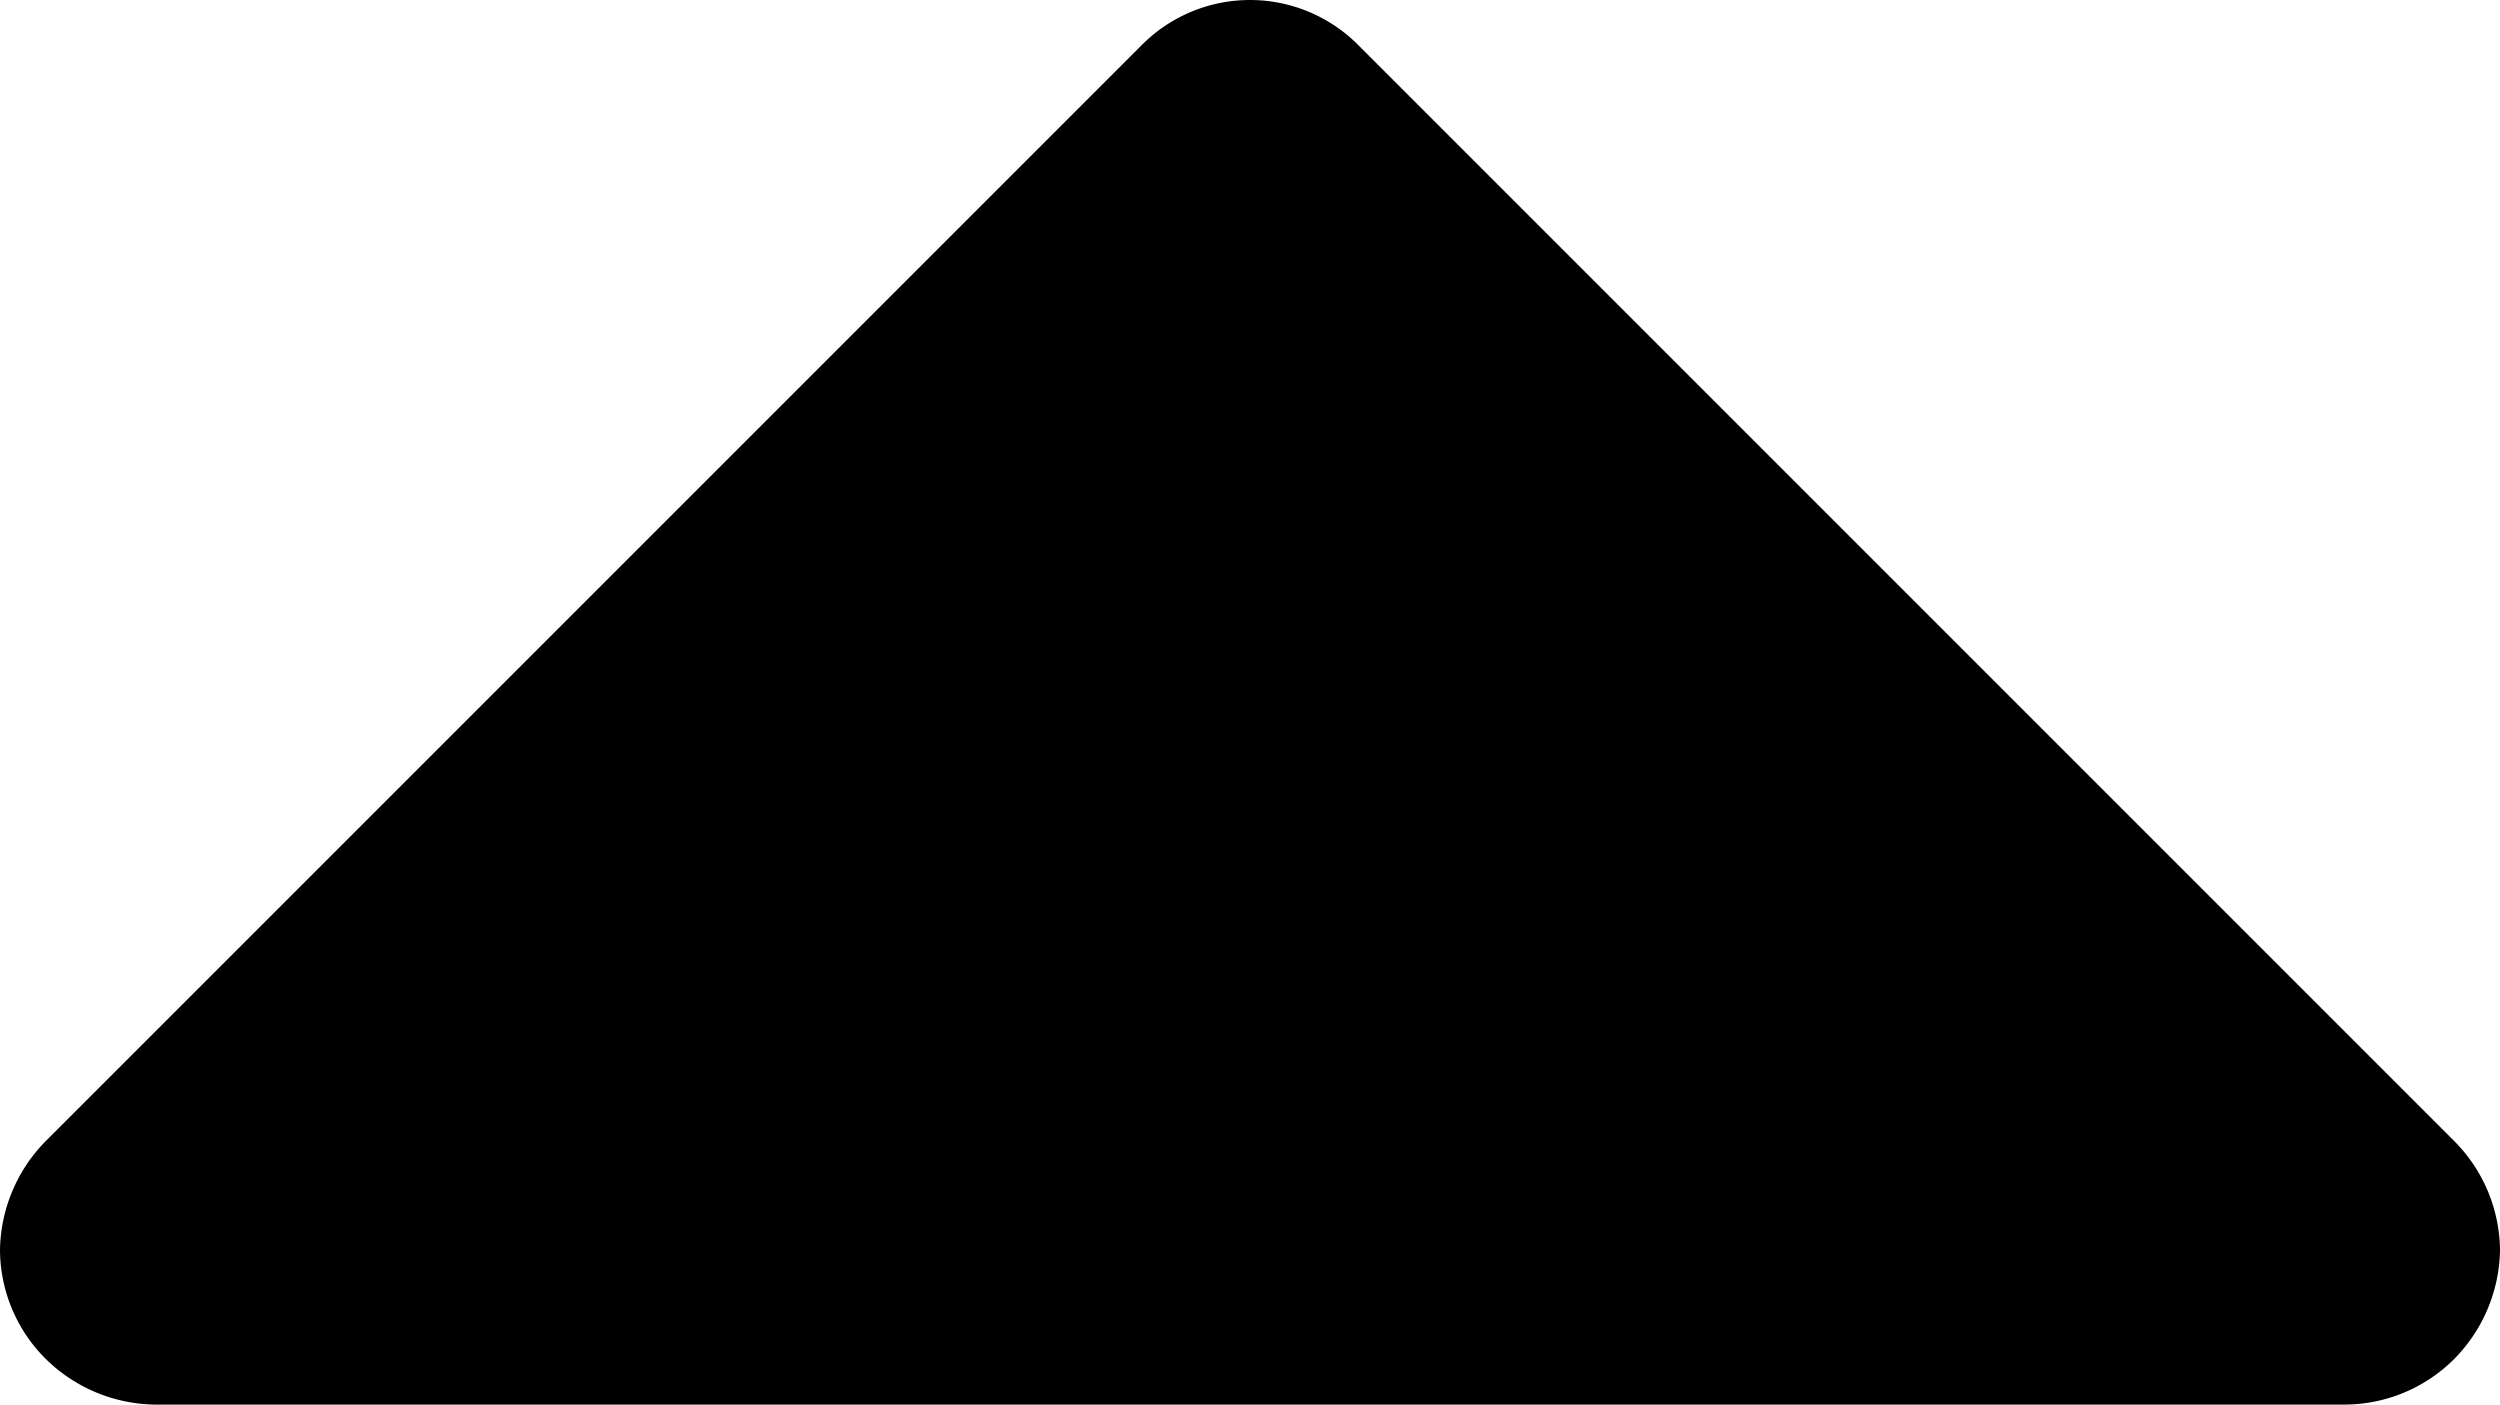 <svg xmlns="http://www.w3.org/2000/svg" viewBox="0 0 372 209"><title>sort-asc</title><path d="M386,231.5a23.56,23.56,0,0,1-6.8,16.2,23.12,23.12,0,0,1-16.2,6.8H37a23.56,23.56,0,0,1-16.2-6.8A23,23,0,0,1,14,231.5a23.56,23.56,0,0,1,6.8-16.2l163-163a22.7,22.7,0,0,1,32.4,0l163,163A23.3,23.3,0,0,1,386,231.5Z" transform="translate(-14 -45.5)" stroke="none" /></svg>